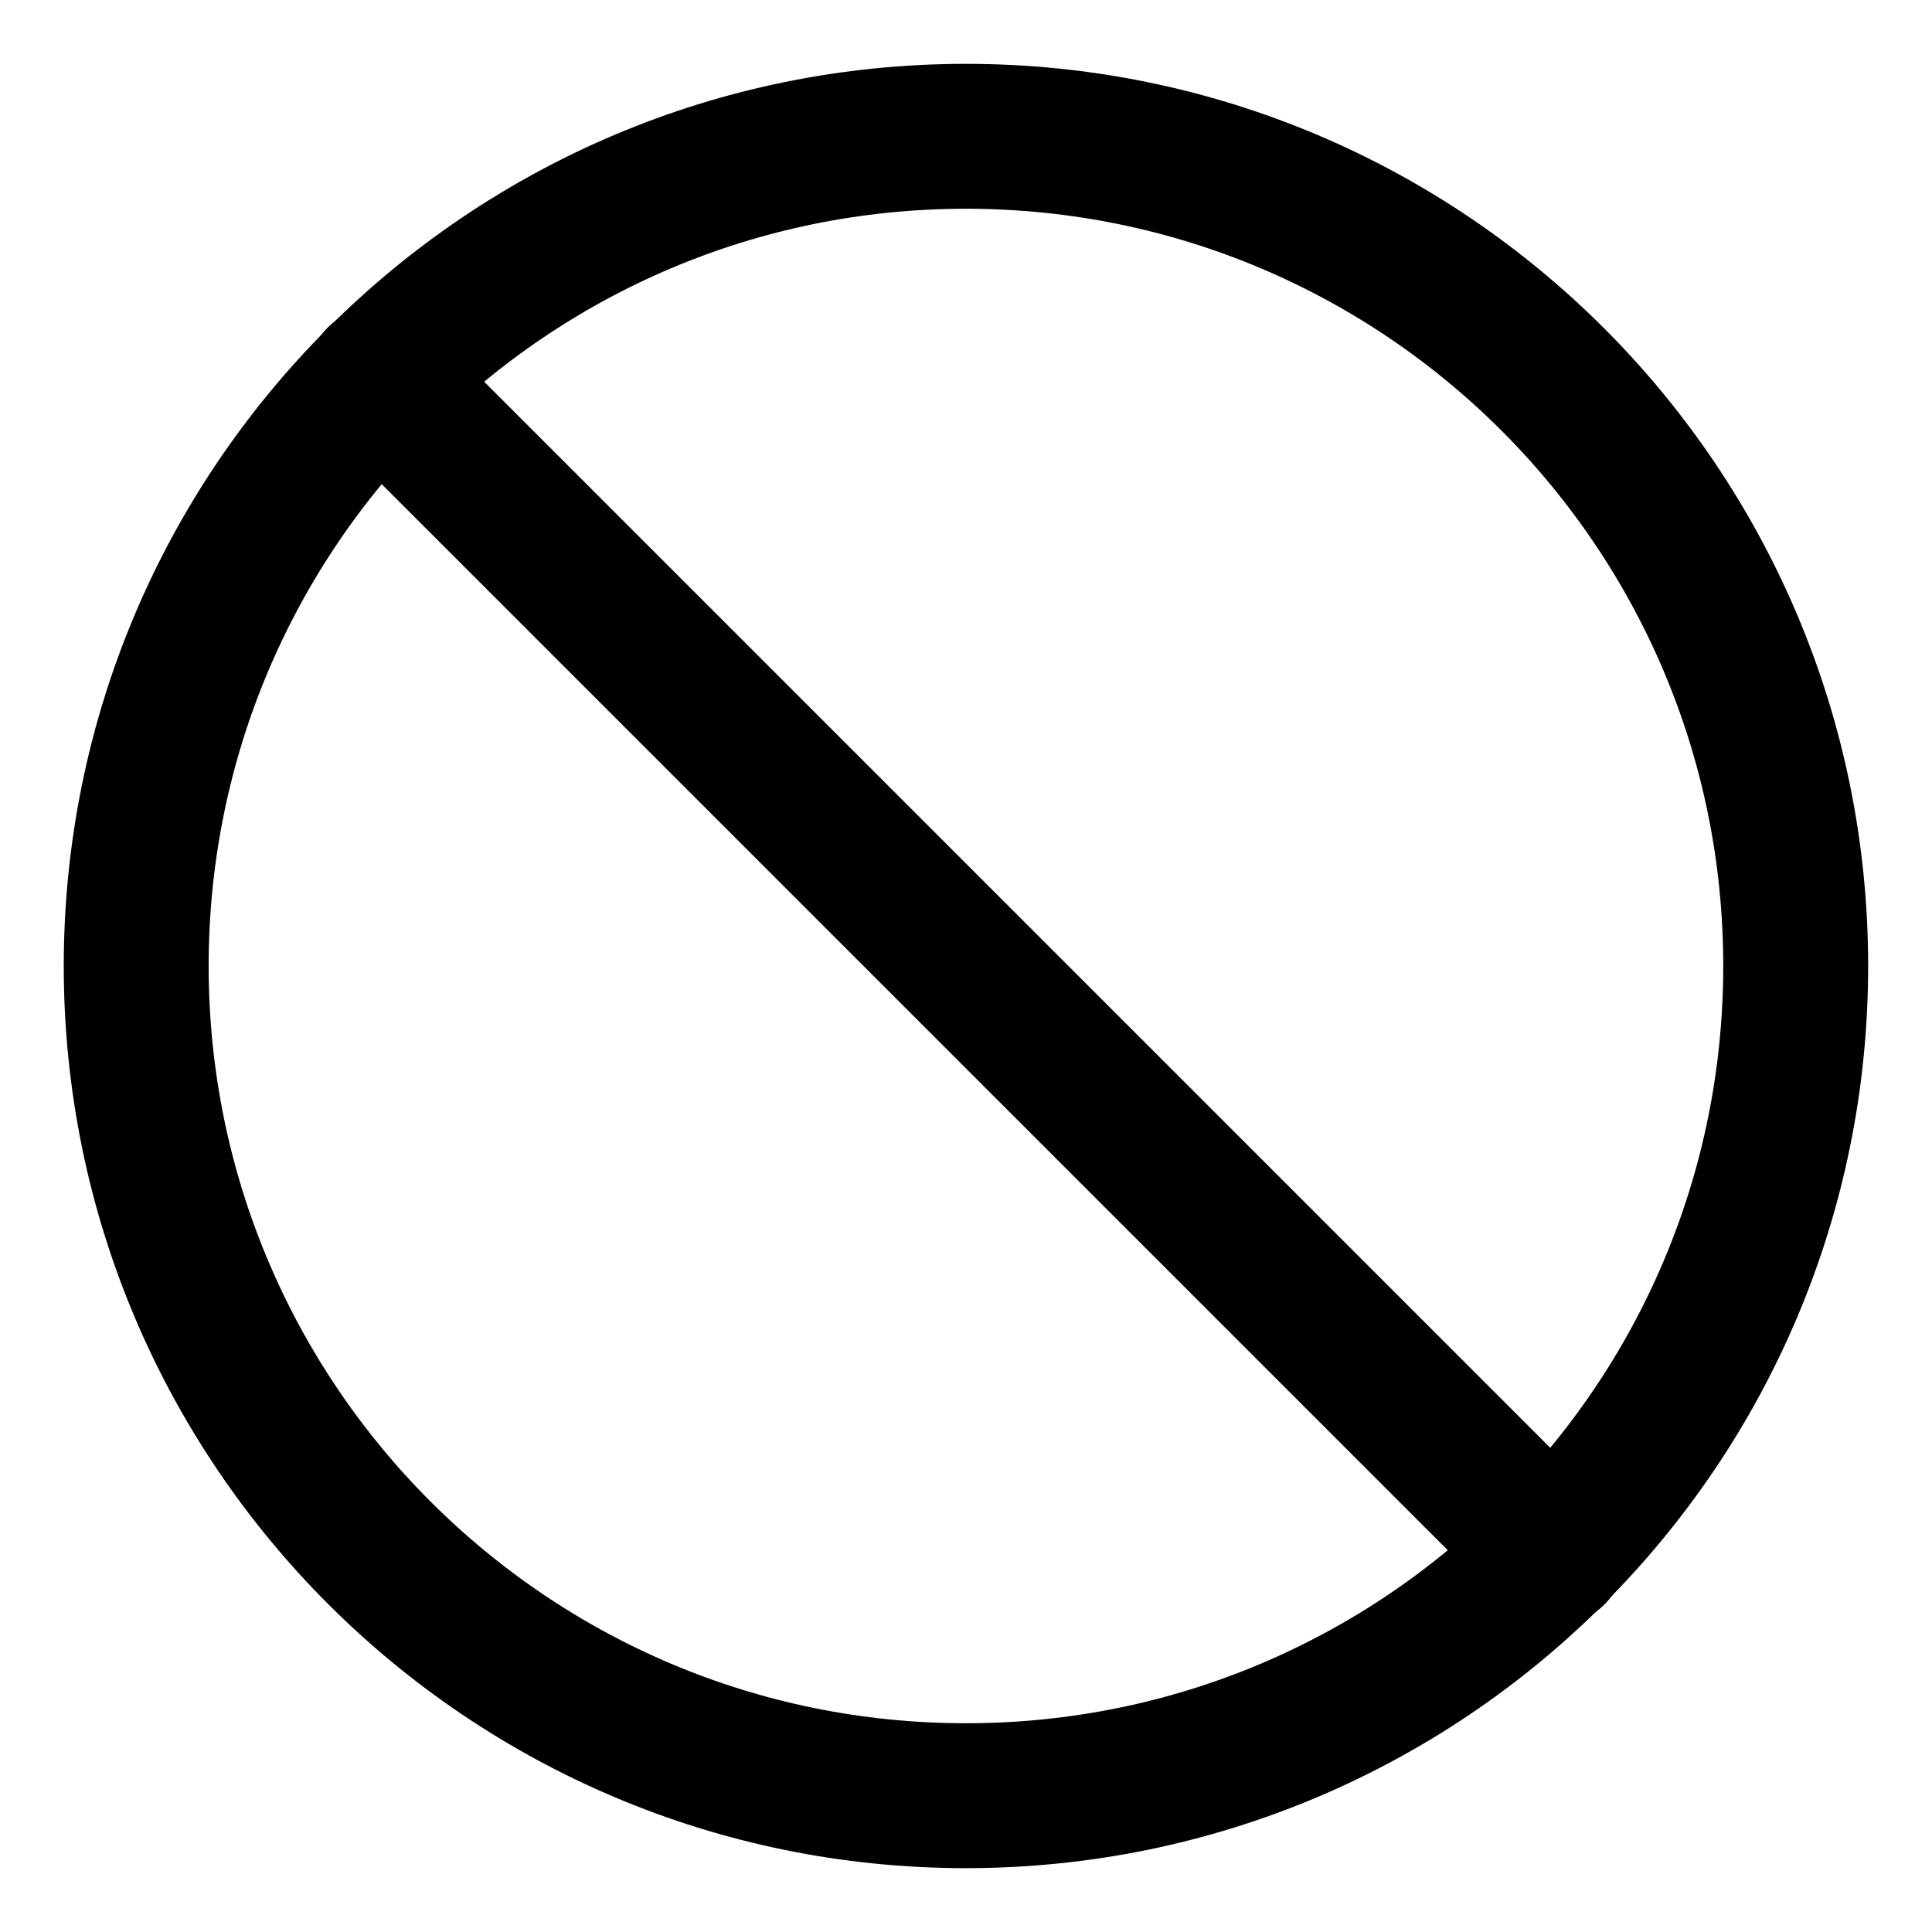 <svg width="20" height="20" viewBox="0 0 20 20" fill="none" xmlns="http://www.w3.org/2000/svg">
<g id="block-1-1" clip-path="url(#clip0_47_141654)">
<g id="block-1--remove-circle-garbage-trash-delete">
<path id="Vector" d="M9.999 18.589C5.256 18.589 1.41 14.744 1.41 10C1.41 5.256 5.256 1.411 9.999 1.411C14.743 1.411 18.589 5.256 18.589 10C18.589 14.744 14.743 18.589 9.999 18.589Z" stroke="black" stroke-width="1.5" stroke-linecap="round" stroke-linejoin="round"/>
<path id="Vector_2" d="M16.079 16.079L3.922 3.922" stroke="black" stroke-width="1.5" stroke-linecap="round" stroke-linejoin="round"/>
</g>
</g>
<defs>
<clipPath id="clip0_47_141654">
<rect width="20" height="20" fill="white"/>
</clipPath>
</defs>
</svg>
